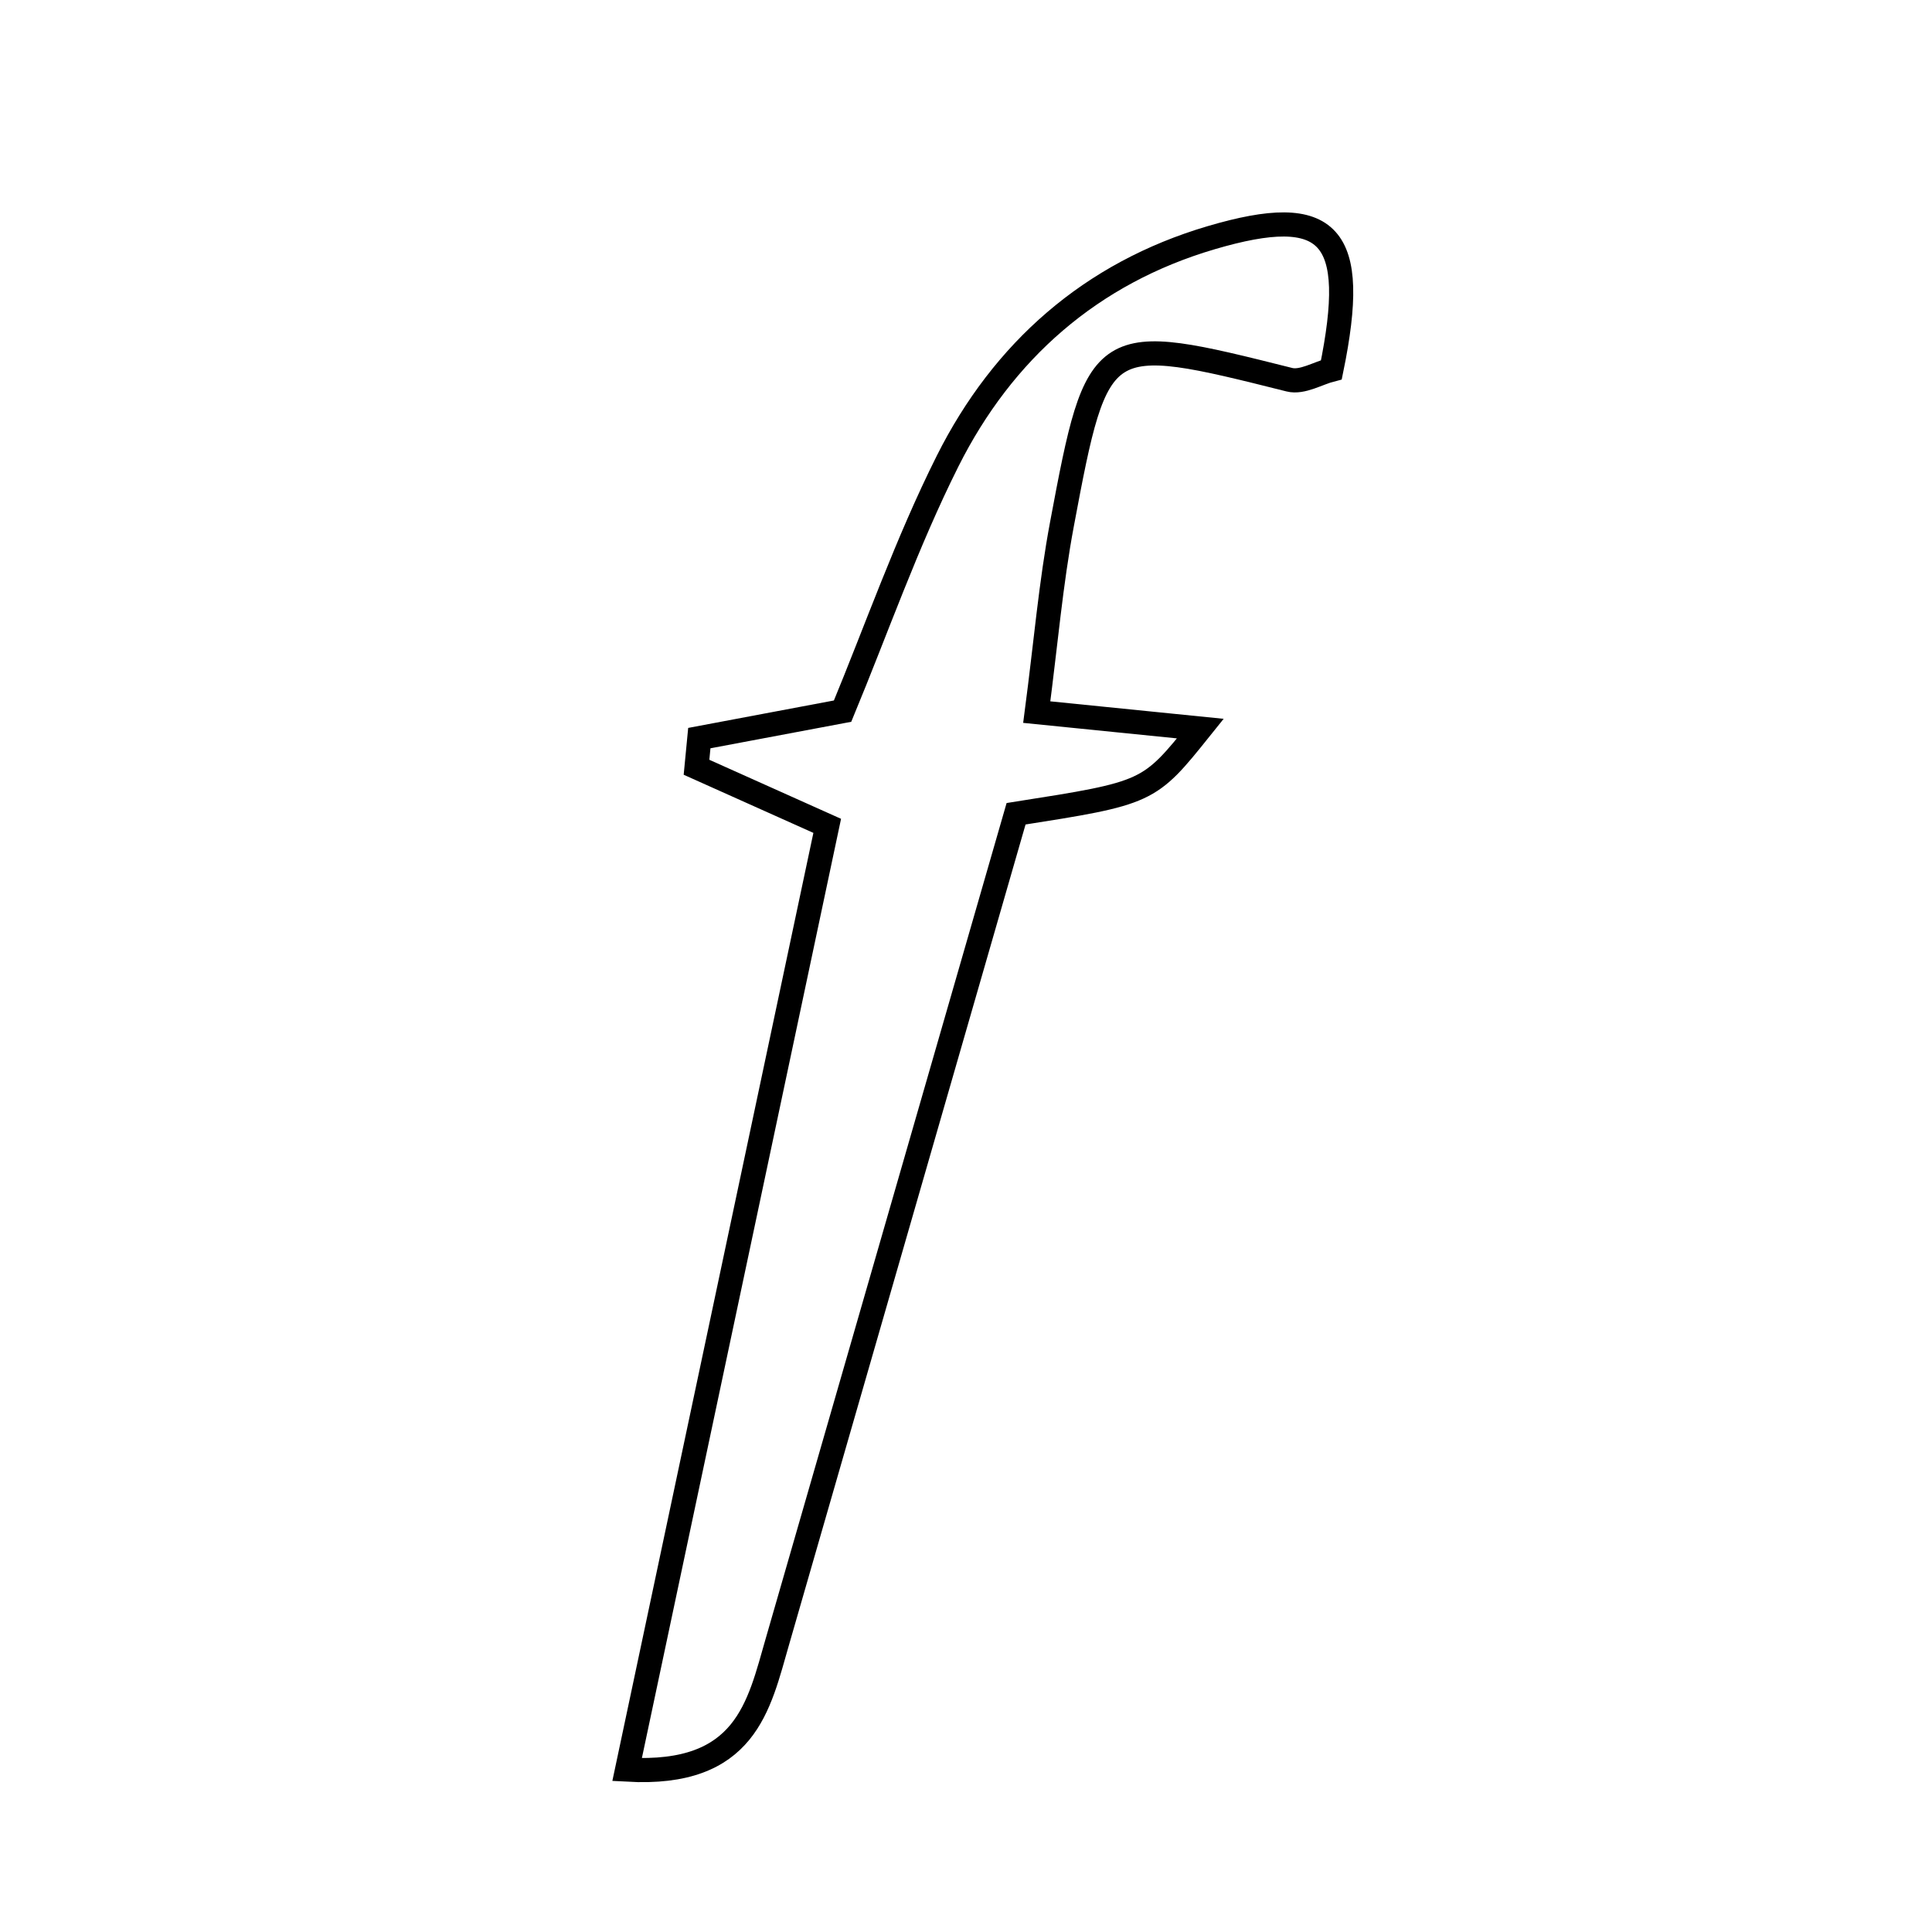 <svg xmlns="http://www.w3.org/2000/svg" viewBox="0.0 0.0 24.0 24.0" height="200px" width="200px"><path fill="none" stroke="black" stroke-width=".3" stroke-opacity="1.0"  filling="0" d="M15.045 2.953 C16.528 2.516 16.884 2.911 16.539 4.593 C16.374 4.635 16.176 4.757 16.018 4.717 C13.664 4.126 13.638 4.129 13.192 6.511 C13.054 7.245 12.991 7.992 12.879 8.846 C13.633 8.922 14.226 8.982 14.911 9.051 C14.27 9.85 14.27 9.85 12.622 10.109 C11.637 13.527 10.648 16.958 9.658 20.389 C9.426 21.19 9.27 22.067 7.79 21.983 C8.624 18.051 9.447 14.167 10.276 10.259 C9.683 9.993 9.168 9.762 8.652 9.531 C8.663 9.41 8.675 9.289 8.687 9.169 C9.263 9.06 9.839 8.952 10.467 8.834 C10.888 7.818 11.264 6.741 11.771 5.729 C12.458 4.359 13.553 3.393 15.045 2.953"></path></svg>